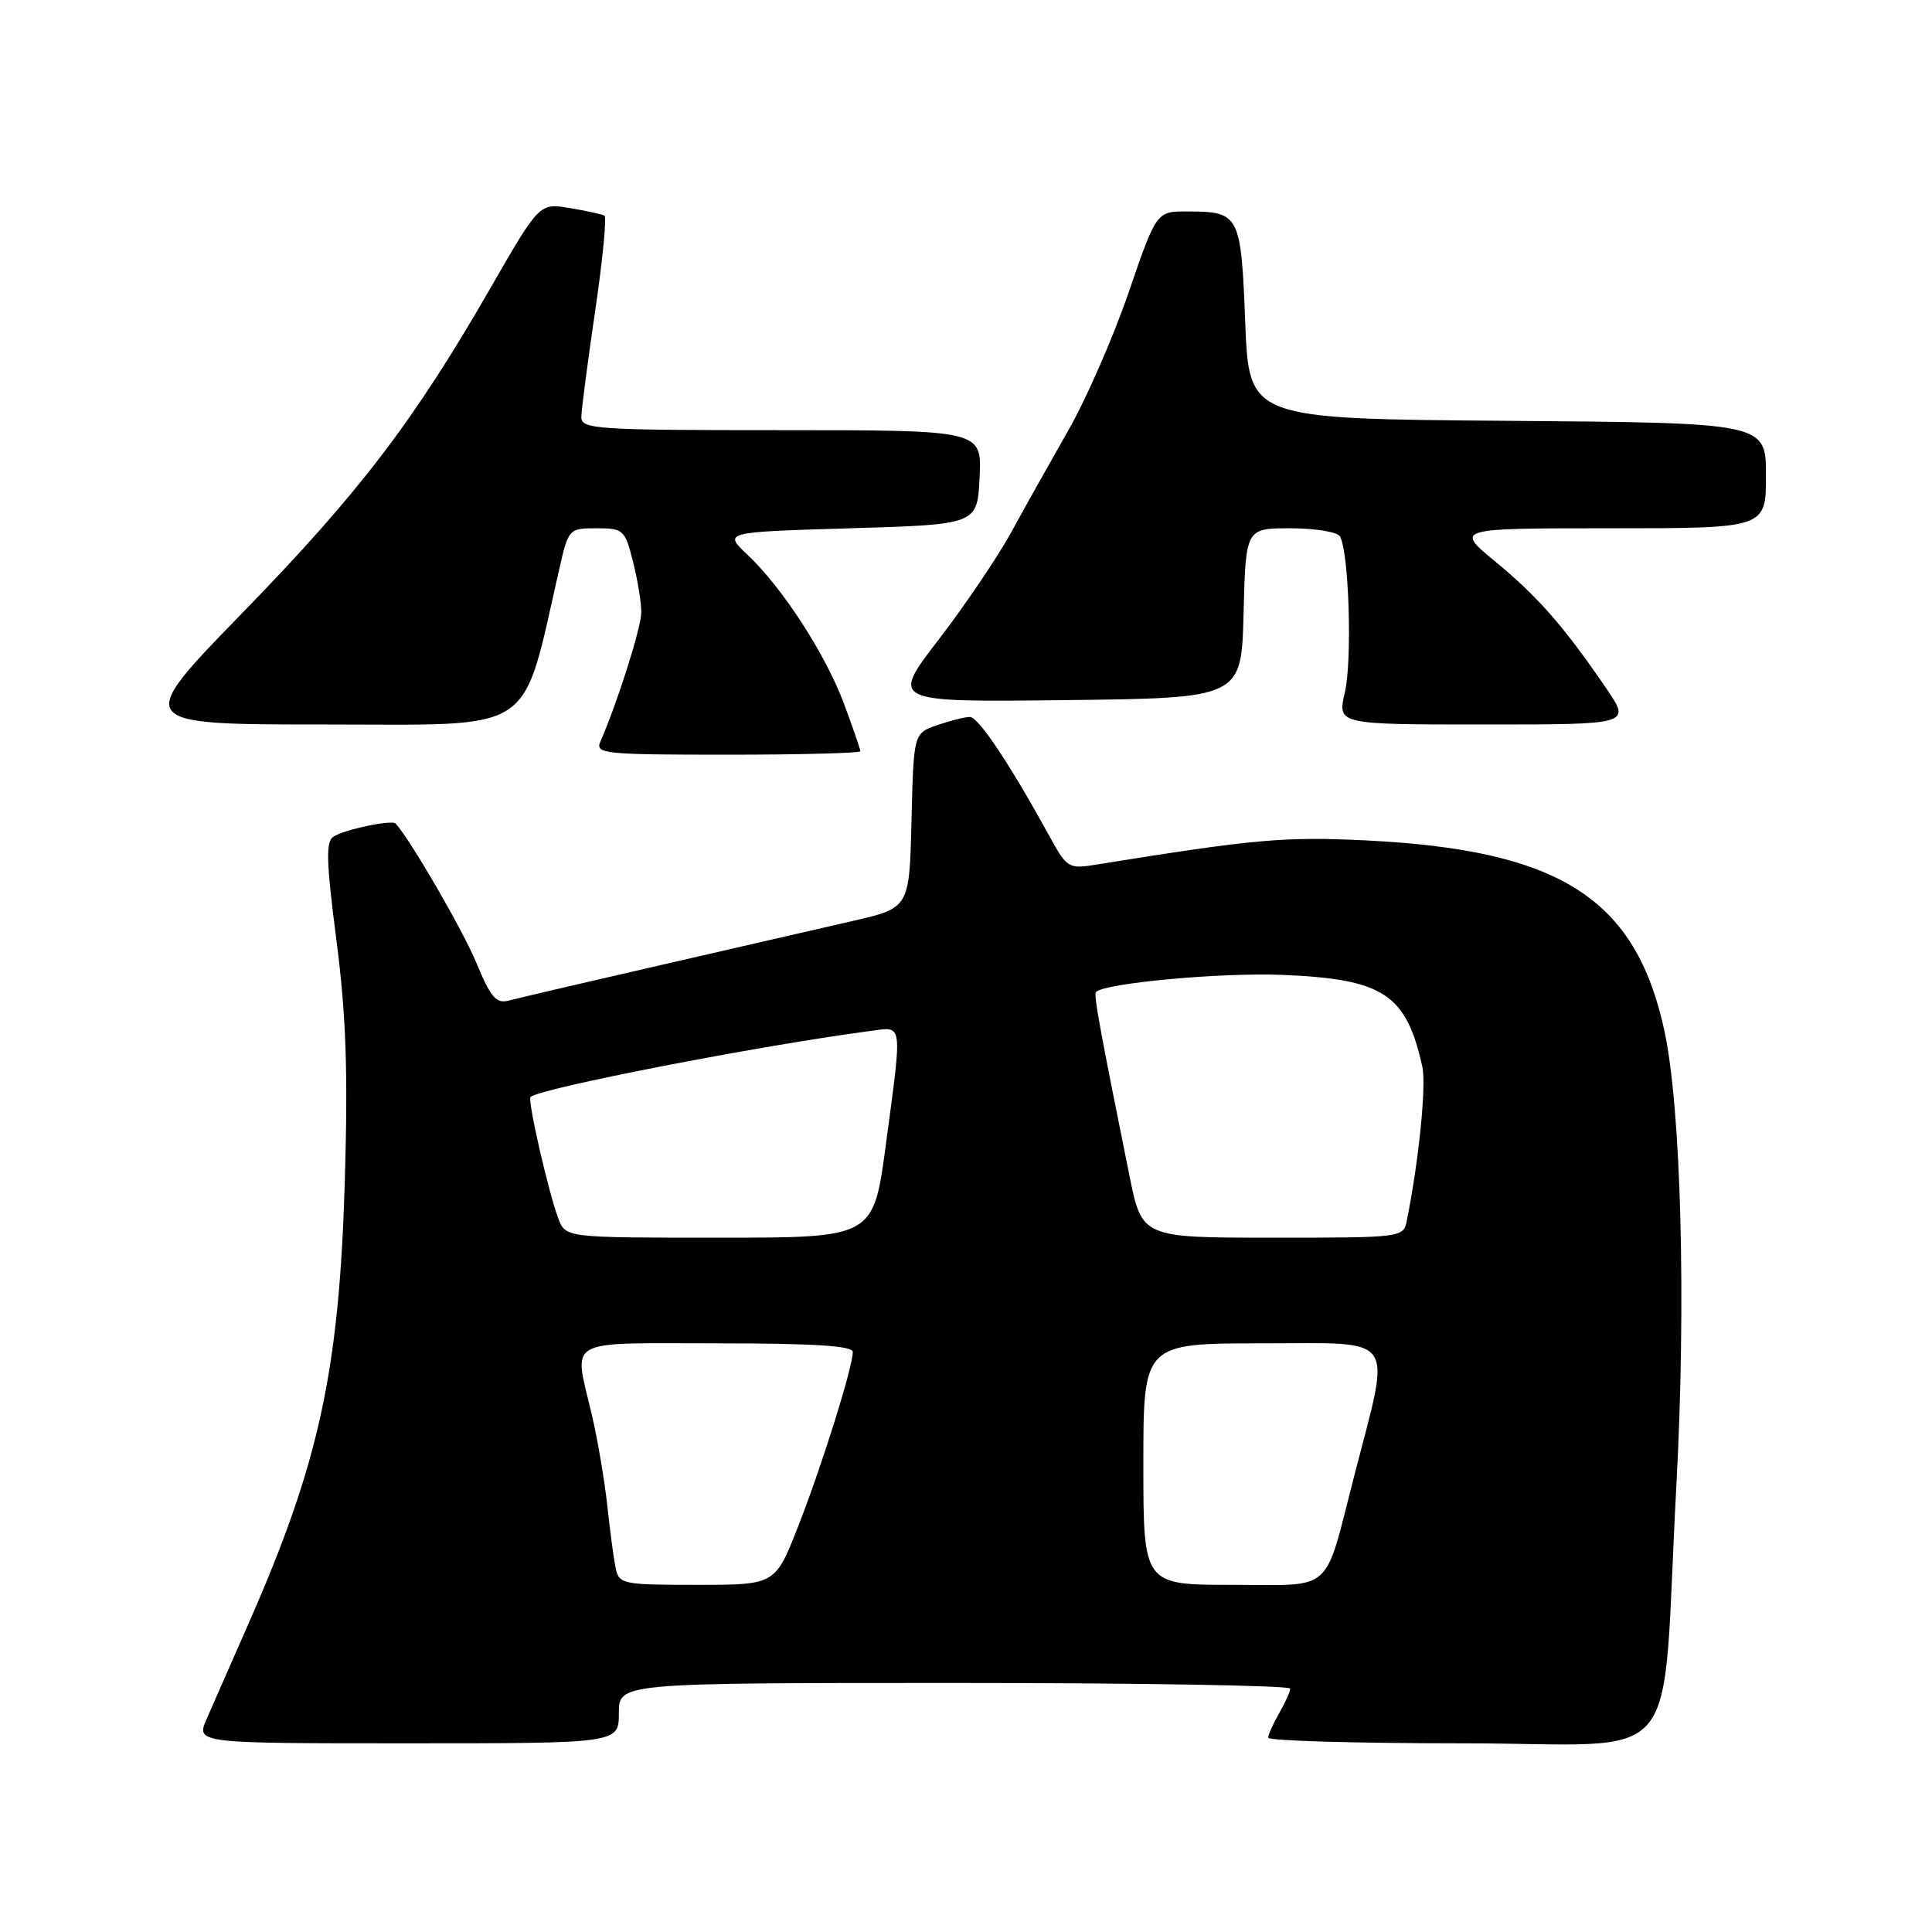<?xml version="1.0" encoding="UTF-8" standalone="no"?>
<!DOCTYPE svg PUBLIC "-//W3C//DTD SVG 1.1//EN" "http://www.w3.org/Graphics/SVG/1.1/DTD/svg11.dtd" >
<svg xmlns="http://www.w3.org/2000/svg" xmlns:xlink="http://www.w3.org/1999/xlink" version="1.1" viewBox="0 0 256 256">
 <g >
 <path fill="currentColor"
d=" M 82.00 227.00 C 82.00 223.00 82.00 223.00 126.50 223.00 C 150.98 223.00 170.98 223.34 170.96 223.75 C 170.95 224.16 170.29 225.62 169.50 227.00 C 168.71 228.38 168.05 229.84 168.04 230.25 C 168.02 230.66 179.65 231.00 193.88 231.00 C 223.67 231.00 220.05 235.37 222.12 197.00 C 223.44 172.58 222.76 146.81 220.53 136.53 C 216.72 119.01 206.69 112.62 181.00 111.36 C 170.18 110.83 166.21 111.19 145.48 114.53 C 141.56 115.17 141.42 115.09 139.08 110.84 C 133.77 101.17 129.65 95.00 128.51 95.00 C 127.84 95.00 125.90 95.49 124.18 96.09 C 121.06 97.17 121.06 97.17 120.78 108.74 C 120.50 120.30 120.50 120.30 113.00 122.03 C 108.88 122.98 97.40 125.62 87.50 127.89 C 77.60 130.16 68.58 132.27 67.46 132.57 C 65.75 133.03 65.05 132.23 63.12 127.58 C 61.33 123.25 54.39 111.29 52.43 109.13 C 51.94 108.59 45.72 109.89 44.20 110.85 C 43.15 111.52 43.22 114.07 44.58 124.59 C 45.86 134.52 46.12 141.89 45.69 156.50 C 44.94 181.72 42.29 193.89 32.87 215.27 C 30.64 220.35 28.17 225.96 27.39 227.75 C 25.97 231.00 25.97 231.00 53.99 231.00 C 82.00 231.00 82.00 231.00 82.00 227.00 Z  M 114.00 99.54 C 114.00 99.28 113.03 96.47 111.85 93.29 C 109.40 86.71 103.72 77.92 99.04 73.50 C 95.86 70.50 95.86 70.50 112.68 70.00 C 129.50 69.50 129.50 69.50 129.80 63.25 C 130.10 57.00 130.10 57.00 103.55 57.00 C 78.92 57.00 77.00 56.87 77.03 55.25 C 77.04 54.29 77.87 47.97 78.86 41.21 C 79.86 34.45 80.41 28.76 80.09 28.57 C 79.76 28.39 77.69 27.93 75.49 27.57 C 71.47 26.90 71.47 26.90 65.00 38.15 C 54.83 55.83 47.59 65.32 32.11 81.22 C 17.73 96.00 17.73 96.00 43.26 96.00 C 71.42 96.00 69.03 97.61 74.14 75.25 C 75.33 70.08 75.40 70.00 79.05 70.00 C 82.61 70.00 82.81 70.19 83.88 74.44 C 84.50 76.89 84.99 79.92 84.97 81.19 C 84.95 83.21 81.78 93.19 79.56 98.25 C 78.84 99.88 80.00 100.00 96.39 100.00 C 106.08 100.00 114.00 99.79 114.00 99.54 Z  M 212.86 91.25 C 207.30 83.09 203.78 79.06 198.18 74.45 C 192.77 70.00 192.77 70.00 213.39 70.00 C 234.00 70.00 234.00 70.00 234.00 63.01 C 234.00 56.03 234.00 56.03 199.75 55.76 C 165.50 55.50 165.50 55.50 165.00 42.71 C 164.44 28.40 164.25 28.04 157.37 28.02 C 153.24 28.00 153.24 28.00 149.55 38.75 C 147.52 44.66 143.93 52.88 141.57 57.00 C 139.22 61.12 135.81 67.20 134.01 70.50 C 132.20 73.80 127.86 80.22 124.36 84.77 C 118.00 93.04 118.00 93.04 141.25 92.77 C 164.50 92.50 164.50 92.50 164.78 81.25 C 165.07 70.00 165.07 70.00 170.97 70.00 C 174.22 70.00 177.18 70.48 177.54 71.06 C 178.74 73.01 179.20 87.44 178.20 91.75 C 177.21 96.00 177.21 96.00 196.65 96.00 C 216.10 96.00 216.10 96.00 212.86 91.25 Z  M 81.57 207.75 C 81.32 206.51 80.82 202.80 80.47 199.50 C 80.11 196.20 79.20 190.80 78.43 187.50 C 76.01 177.14 74.51 178.00 95.00 178.00 C 107.83 178.00 113.00 178.33 113.00 179.14 C 113.00 181.16 108.89 194.27 105.76 202.25 C 102.72 210.00 102.72 210.00 92.38 210.00 C 82.46 210.00 82.02 209.91 81.57 207.75 Z  M 151.50 194.00 C 151.50 178.00 151.50 178.00 167.34 178.00 C 185.37 178.00 184.35 176.52 179.45 195.52 C 175.36 211.39 176.91 210.00 163.27 210.00 C 151.50 210.00 151.50 210.00 151.50 194.00 Z  M 73.99 161.48 C 72.68 158.03 69.88 145.79 70.30 145.36 C 71.44 144.22 100.54 138.56 115.25 136.62 C 119.72 136.03 119.59 135.11 117.37 151.75 C 115.73 164.00 115.73 164.00 95.34 164.00 C 74.95 164.00 74.95 164.00 73.99 161.48 Z  M 149.65 155.75 C 145.65 135.94 144.90 131.77 145.23 131.44 C 146.41 130.26 161.87 128.84 169.95 129.18 C 183.33 129.73 186.35 131.72 188.47 141.38 C 189.01 143.83 188.00 153.84 186.41 161.75 C 185.97 163.98 185.80 164.00 168.64 164.00 C 151.31 164.00 151.31 164.00 149.65 155.75 Z "/>
</g>
</svg>